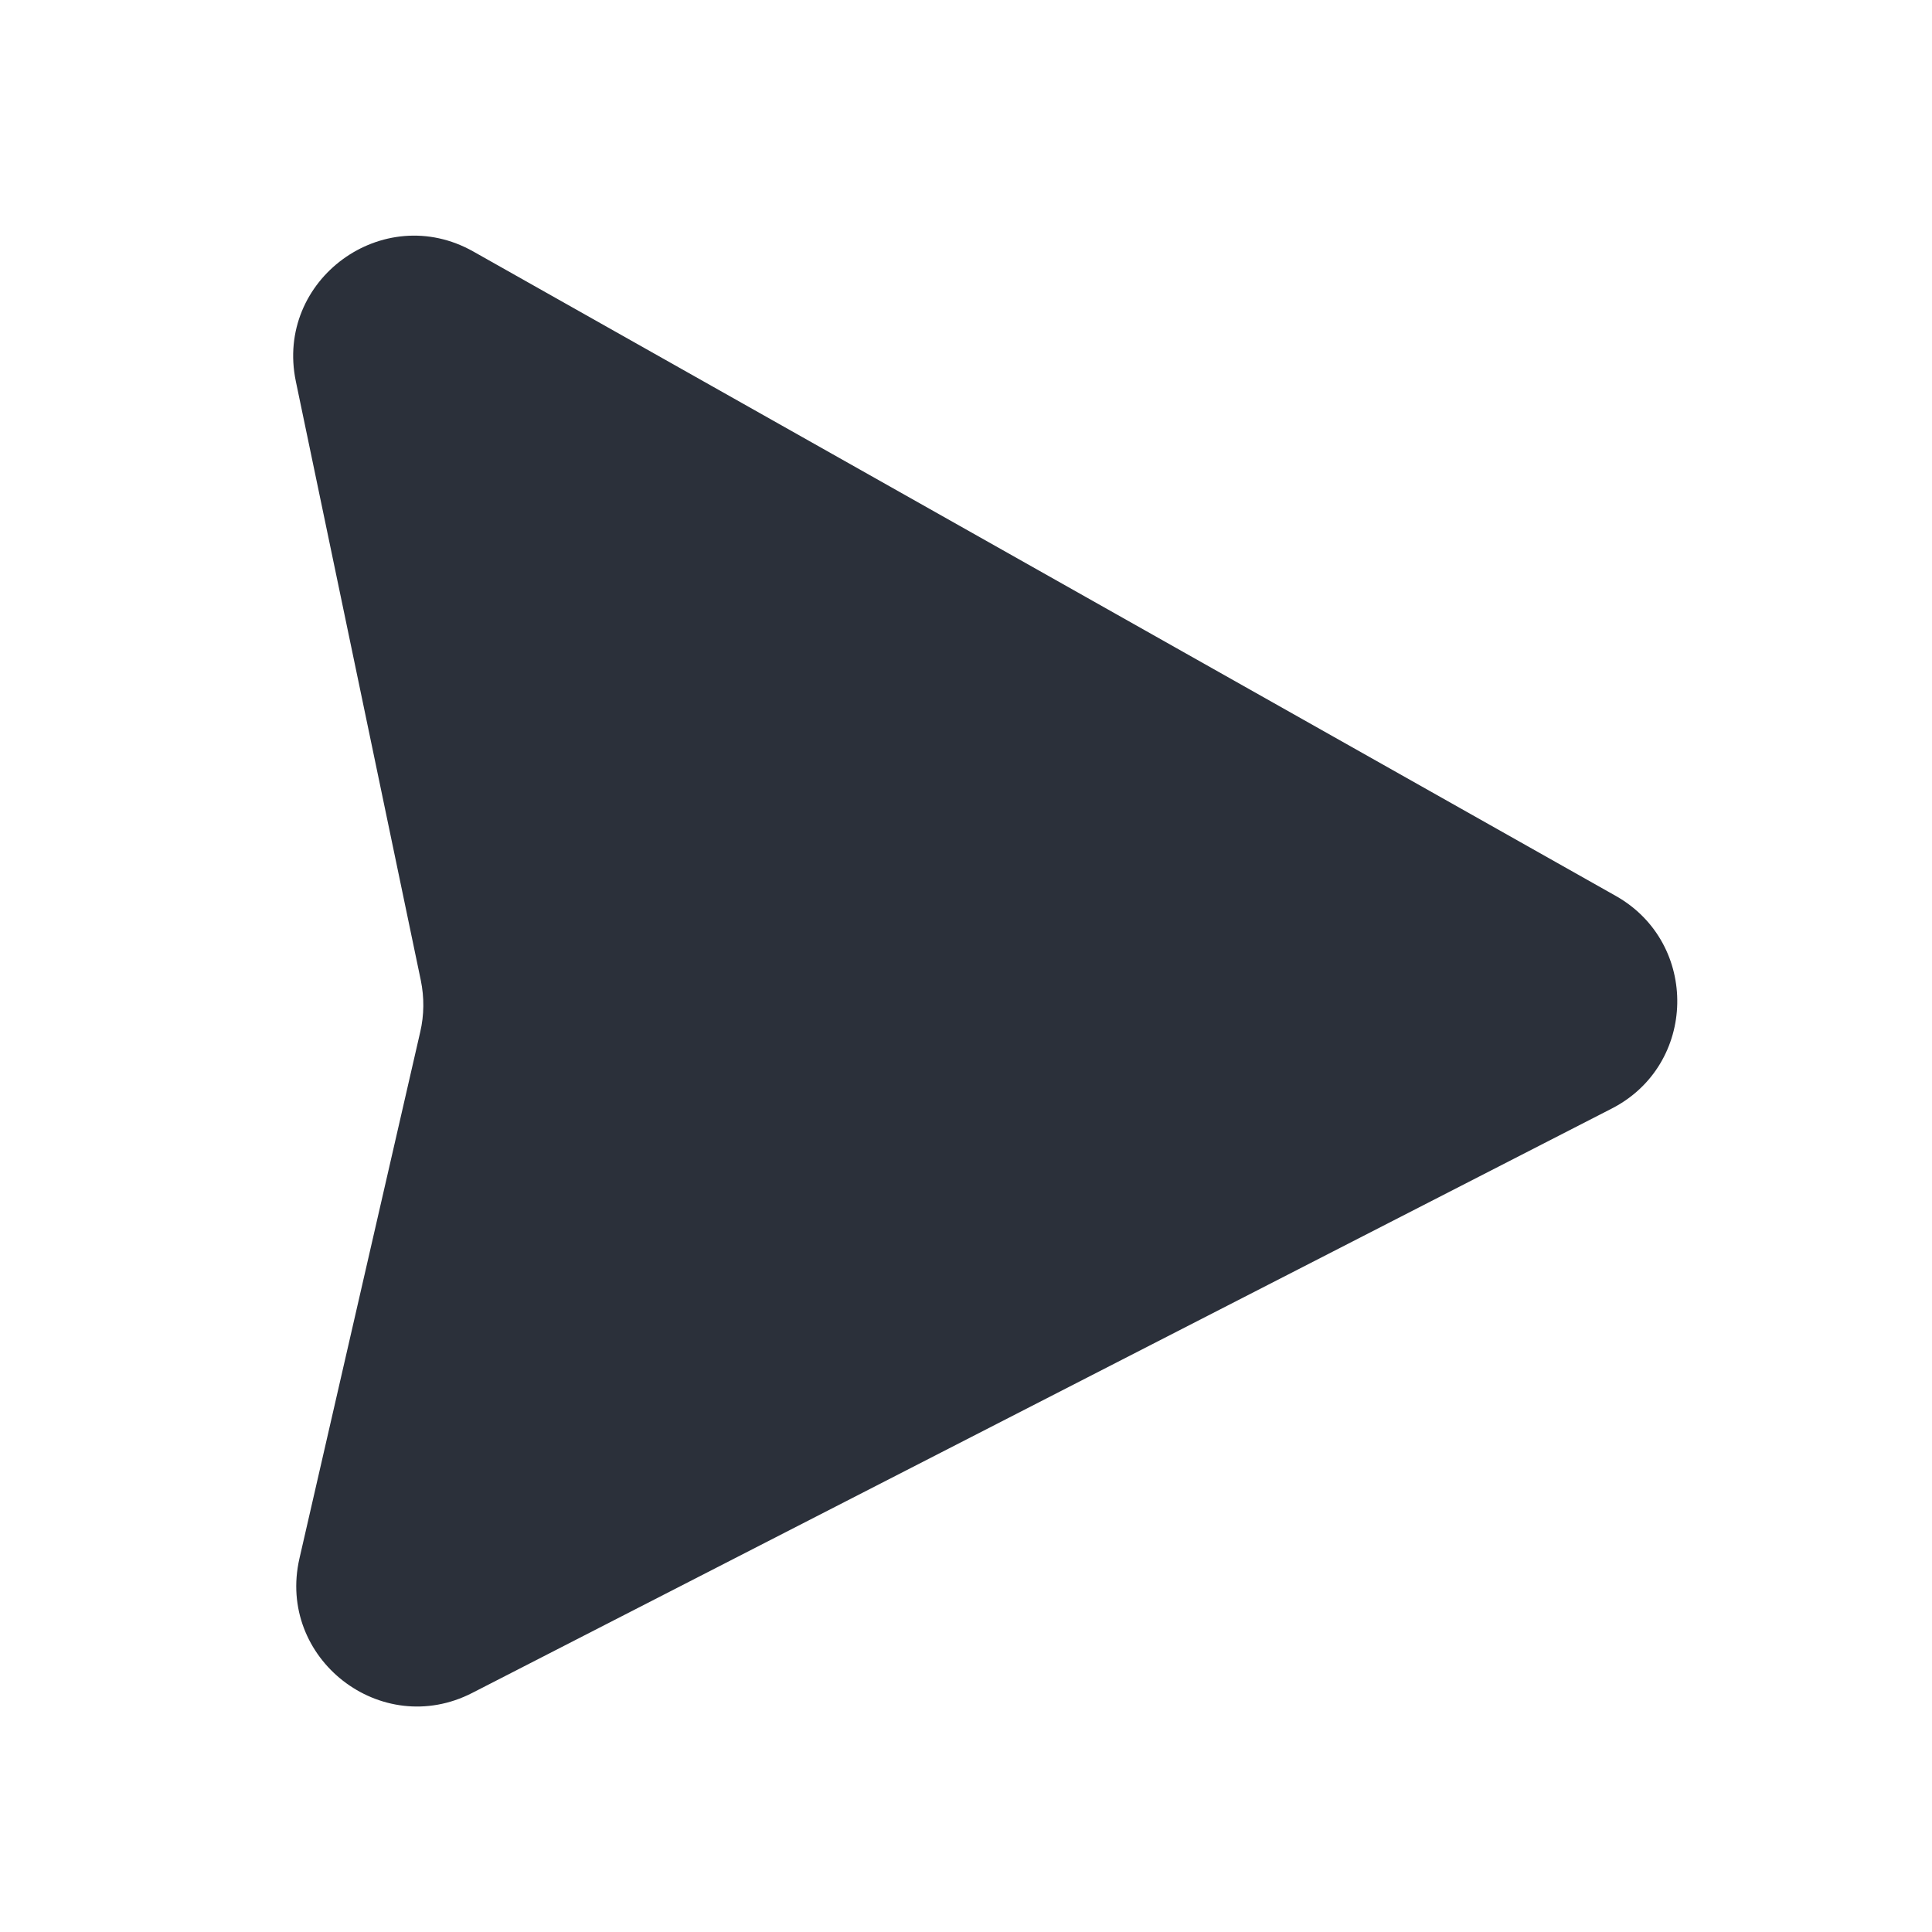 <svg viewBox="0 0 16 16" fill="none" xmlns="http://www.w3.org/2000/svg">
<path d="M13.382 7.42L3.92 2.083C3.172 1.661 2.275 2.317 2.45 3.158L3.485 8.119C3.514 8.26 3.513 8.406 3.48 8.547L2.48 12.906C2.29 13.735 3.155 14.408 3.911 14.02L13.347 9.181C14.056 8.818 14.075 7.812 13.382 7.42Z" fill="#2B303A"/>
</svg>
